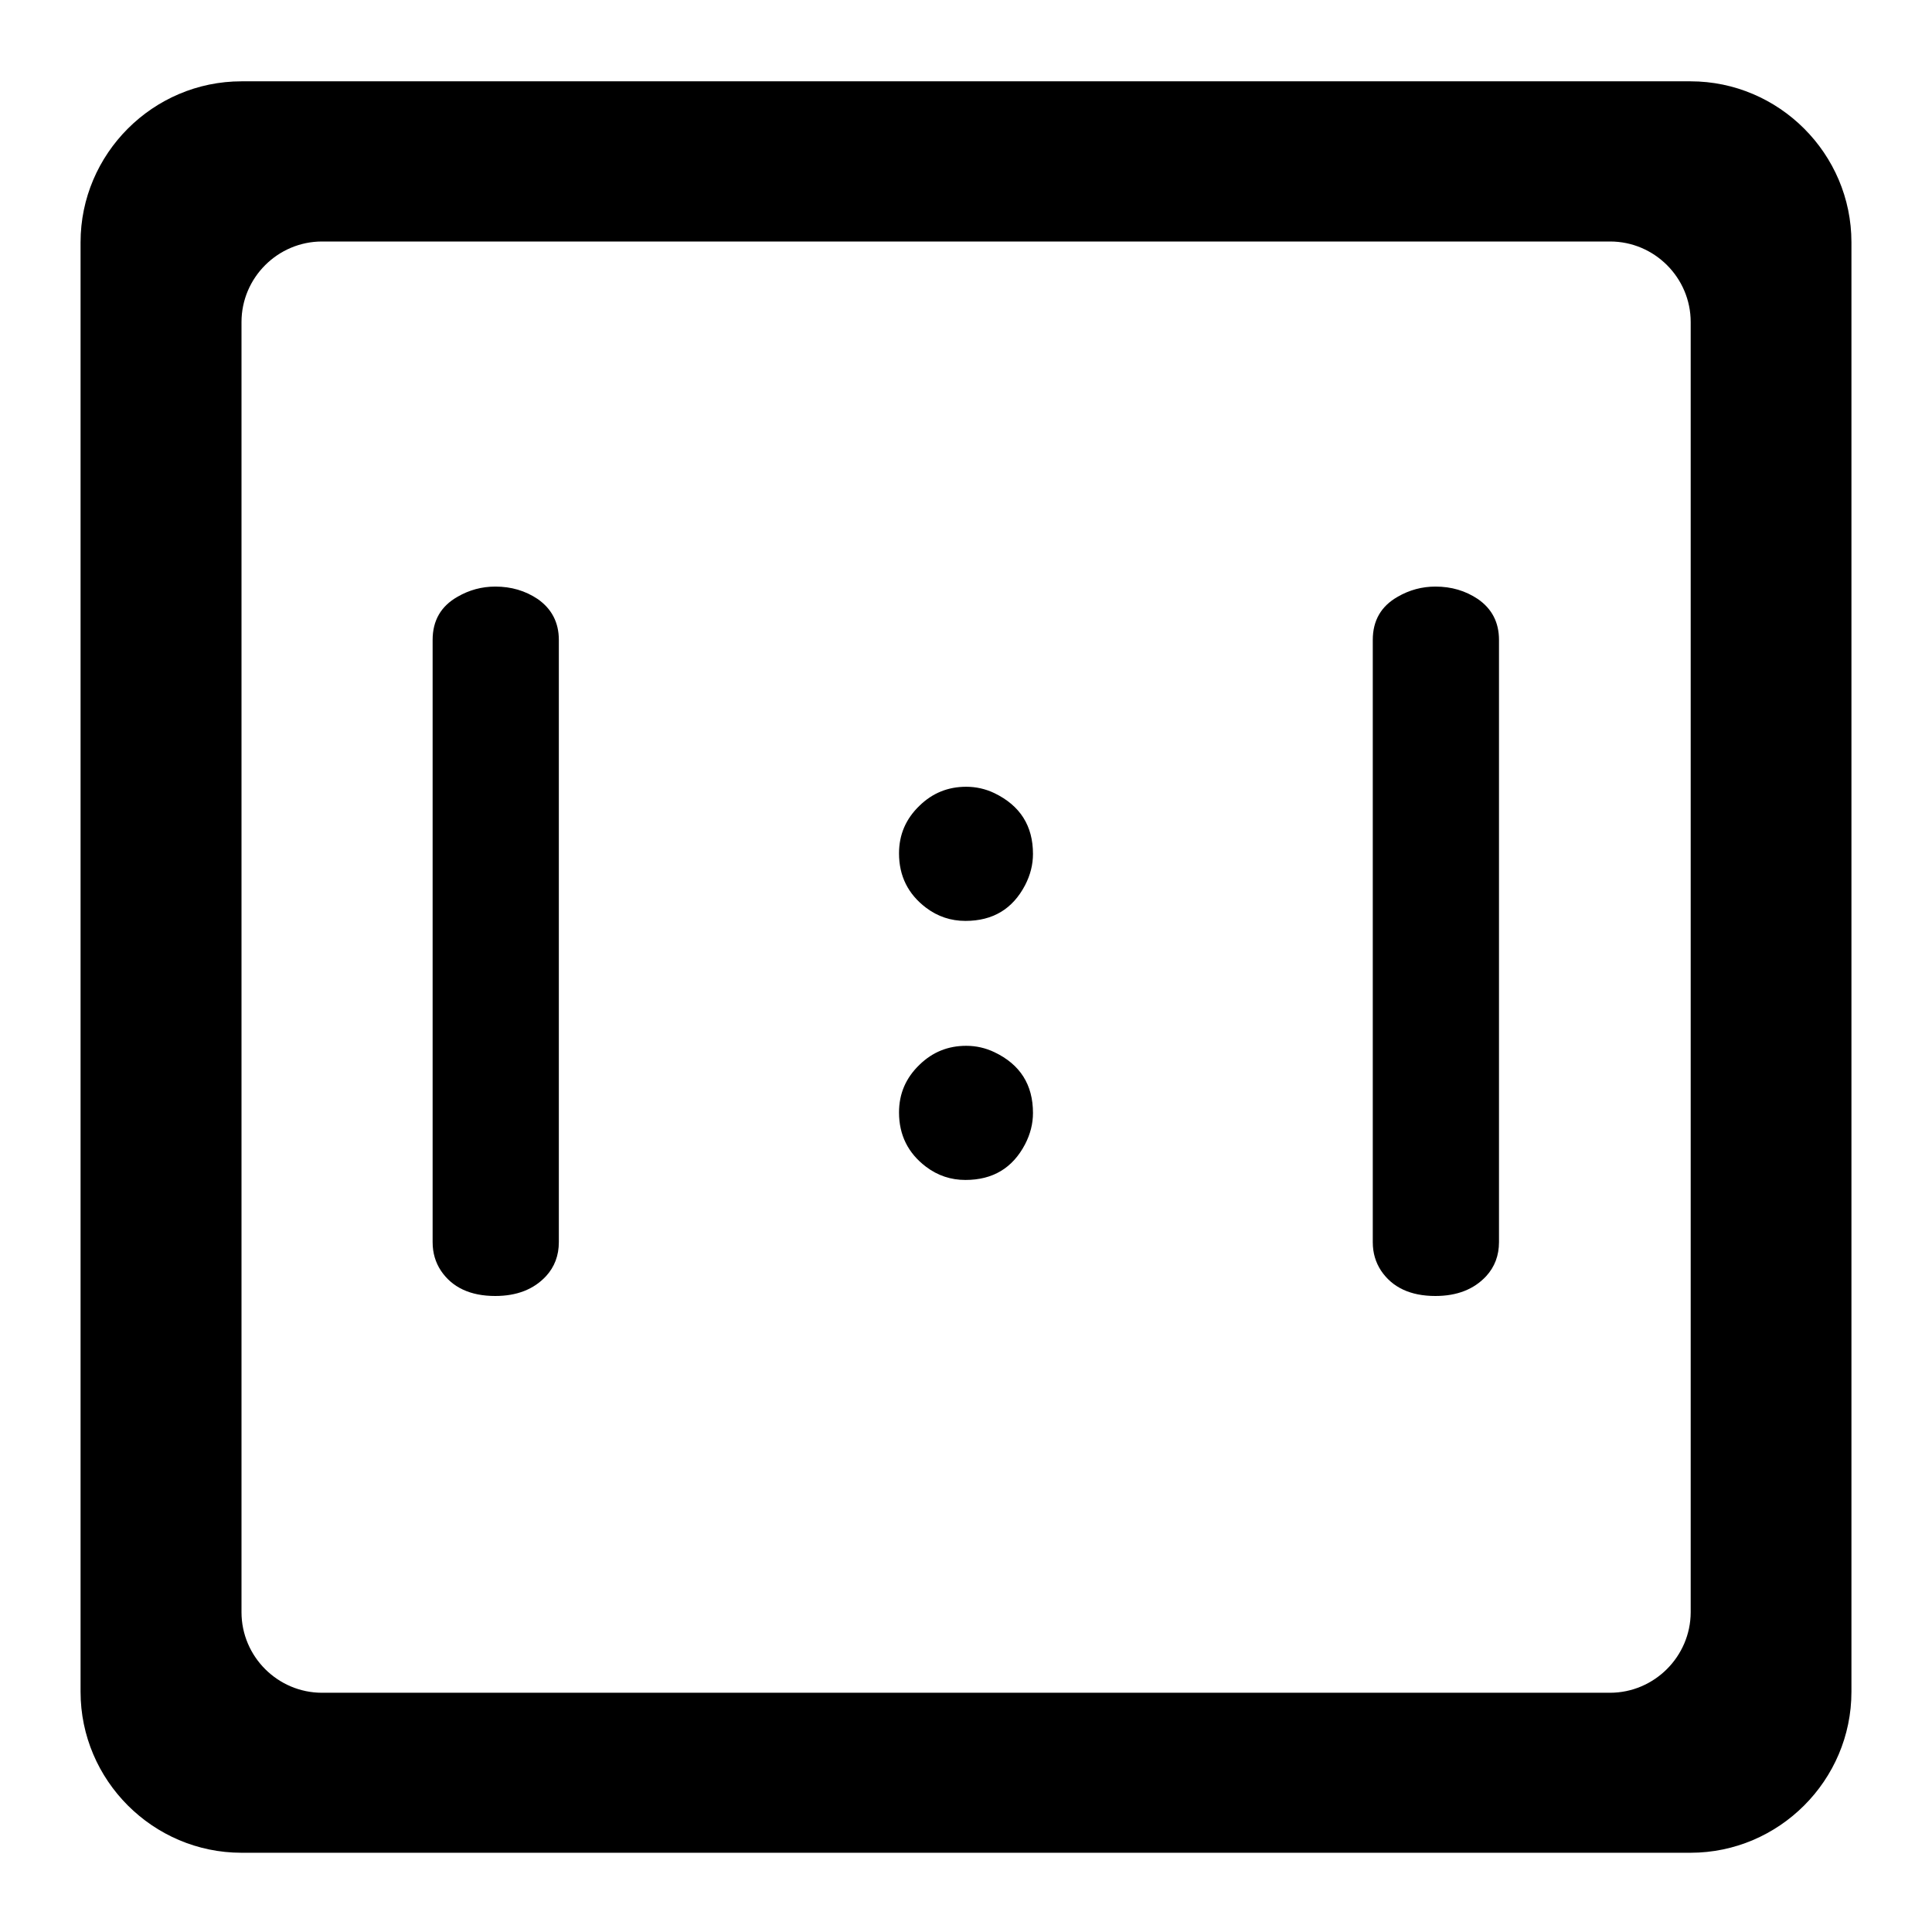 <?xml version="1.0" encoding="utf-8"?>
<!-- Generator: Adobe Illustrator 24.1.1, SVG Export Plug-In . SVG Version: 6.00 Build 0)  -->
<svg version="1.1" id="Слой_1" xmlns="http://www.w3.org/2000/svg" xmlns:xlink="http://www.w3.org/1999/xlink" x="0px" y="0px"
	 viewBox="0 0 1024 1024" style="enable-background:new 0 0 1024 1024;" xml:space="preserve">
<style type="text/css">
	.st0{fill:none;}
	.st1{enable-background:new    ;}
</style>
<path d="M896,43.1H128c-46.9,0-85.3,38.4-85.3,85.3v768.3c0,46.9,38.4,85.3,85.3,85.3h768c46.9,0,85.3-38.4,85.3-85.3V128.4
	C981.3,81.5,942.9,43.1,896,43.1z M853.3,897.2H170.7c-23.5,0-42.7-19.2-42.7-42.7V170.7c0-23.5,19.2-42.7,42.7-42.7h682.7
	c23.5,0,42.7,19.2,42.7,42.7v683.9C896,878,876.8,897.2,853.3,897.2L853.3,897.2z"/>
<polygon class="st0" points="-3,364 1021,364 1024,1024 0,1024 "/>
<g class="st1">
	<path d="M296.2,339.2v319.1c0,7.2-2.3,13.2-6.8,18.1c-6.5,7-15.5,10.5-26.9,10.5c-13.2,0-22.8-4.5-28.8-13.4
		c-2.9-4.4-4.4-9.4-4.4-15.1V339.2c0-10.3,4.4-17.9,13.2-22.9c6.2-3.6,12.9-5.4,20-5.4c8.5,0,15.9,2.2,22.5,6.6
		C292.4,322.7,296.2,329.9,296.2,339.2z"/>
	<path d="M512.1,417c5.2,0,10.2,1.1,15,3.4c13.6,6.6,20.4,17.3,20.4,32.2c0,5.7-1.4,11.2-4.2,16.6c-6.6,12.6-17.1,18.9-31.6,18.9
		c-7.7,0-14.7-2.3-20.9-7c-9.5-7.2-14.3-16.8-14.3-28.8c0-9.9,3.6-18.3,10.9-25.3C494.3,420.3,502.5,417,512.1,417z M512.1,554.3
		c5.2,0,10.2,1.1,15,3.4c13.6,6.5,20.4,17.2,20.4,32.2c0,5.7-1.4,11.2-4.2,16.6c-6.6,12.6-17.1,18.9-31.6,18.9
		c-7.7,0-14.7-2.3-20.9-7c-9.5-7.2-14.3-16.8-14.3-28.8c0-9.9,3.6-18.3,10.9-25.3C494.3,557.6,502.5,554.3,512.1,554.3z"/>
	<path d="M794.5,339.2v319.1c0,7.2-2.3,13.2-6.8,18.1c-6.5,7-15.5,10.5-26.9,10.5c-13.2,0-22.8-4.5-28.8-13.4
		c-2.9-4.4-4.4-9.4-4.4-15.1V339.2c0-10.3,4.4-17.9,13.2-22.9c6.2-3.6,12.9-5.4,20-5.4c8.5,0,15.9,2.2,22.5,6.6
		C790.8,322.7,794.5,329.9,794.5,339.2z"/>
</g>
</svg>
